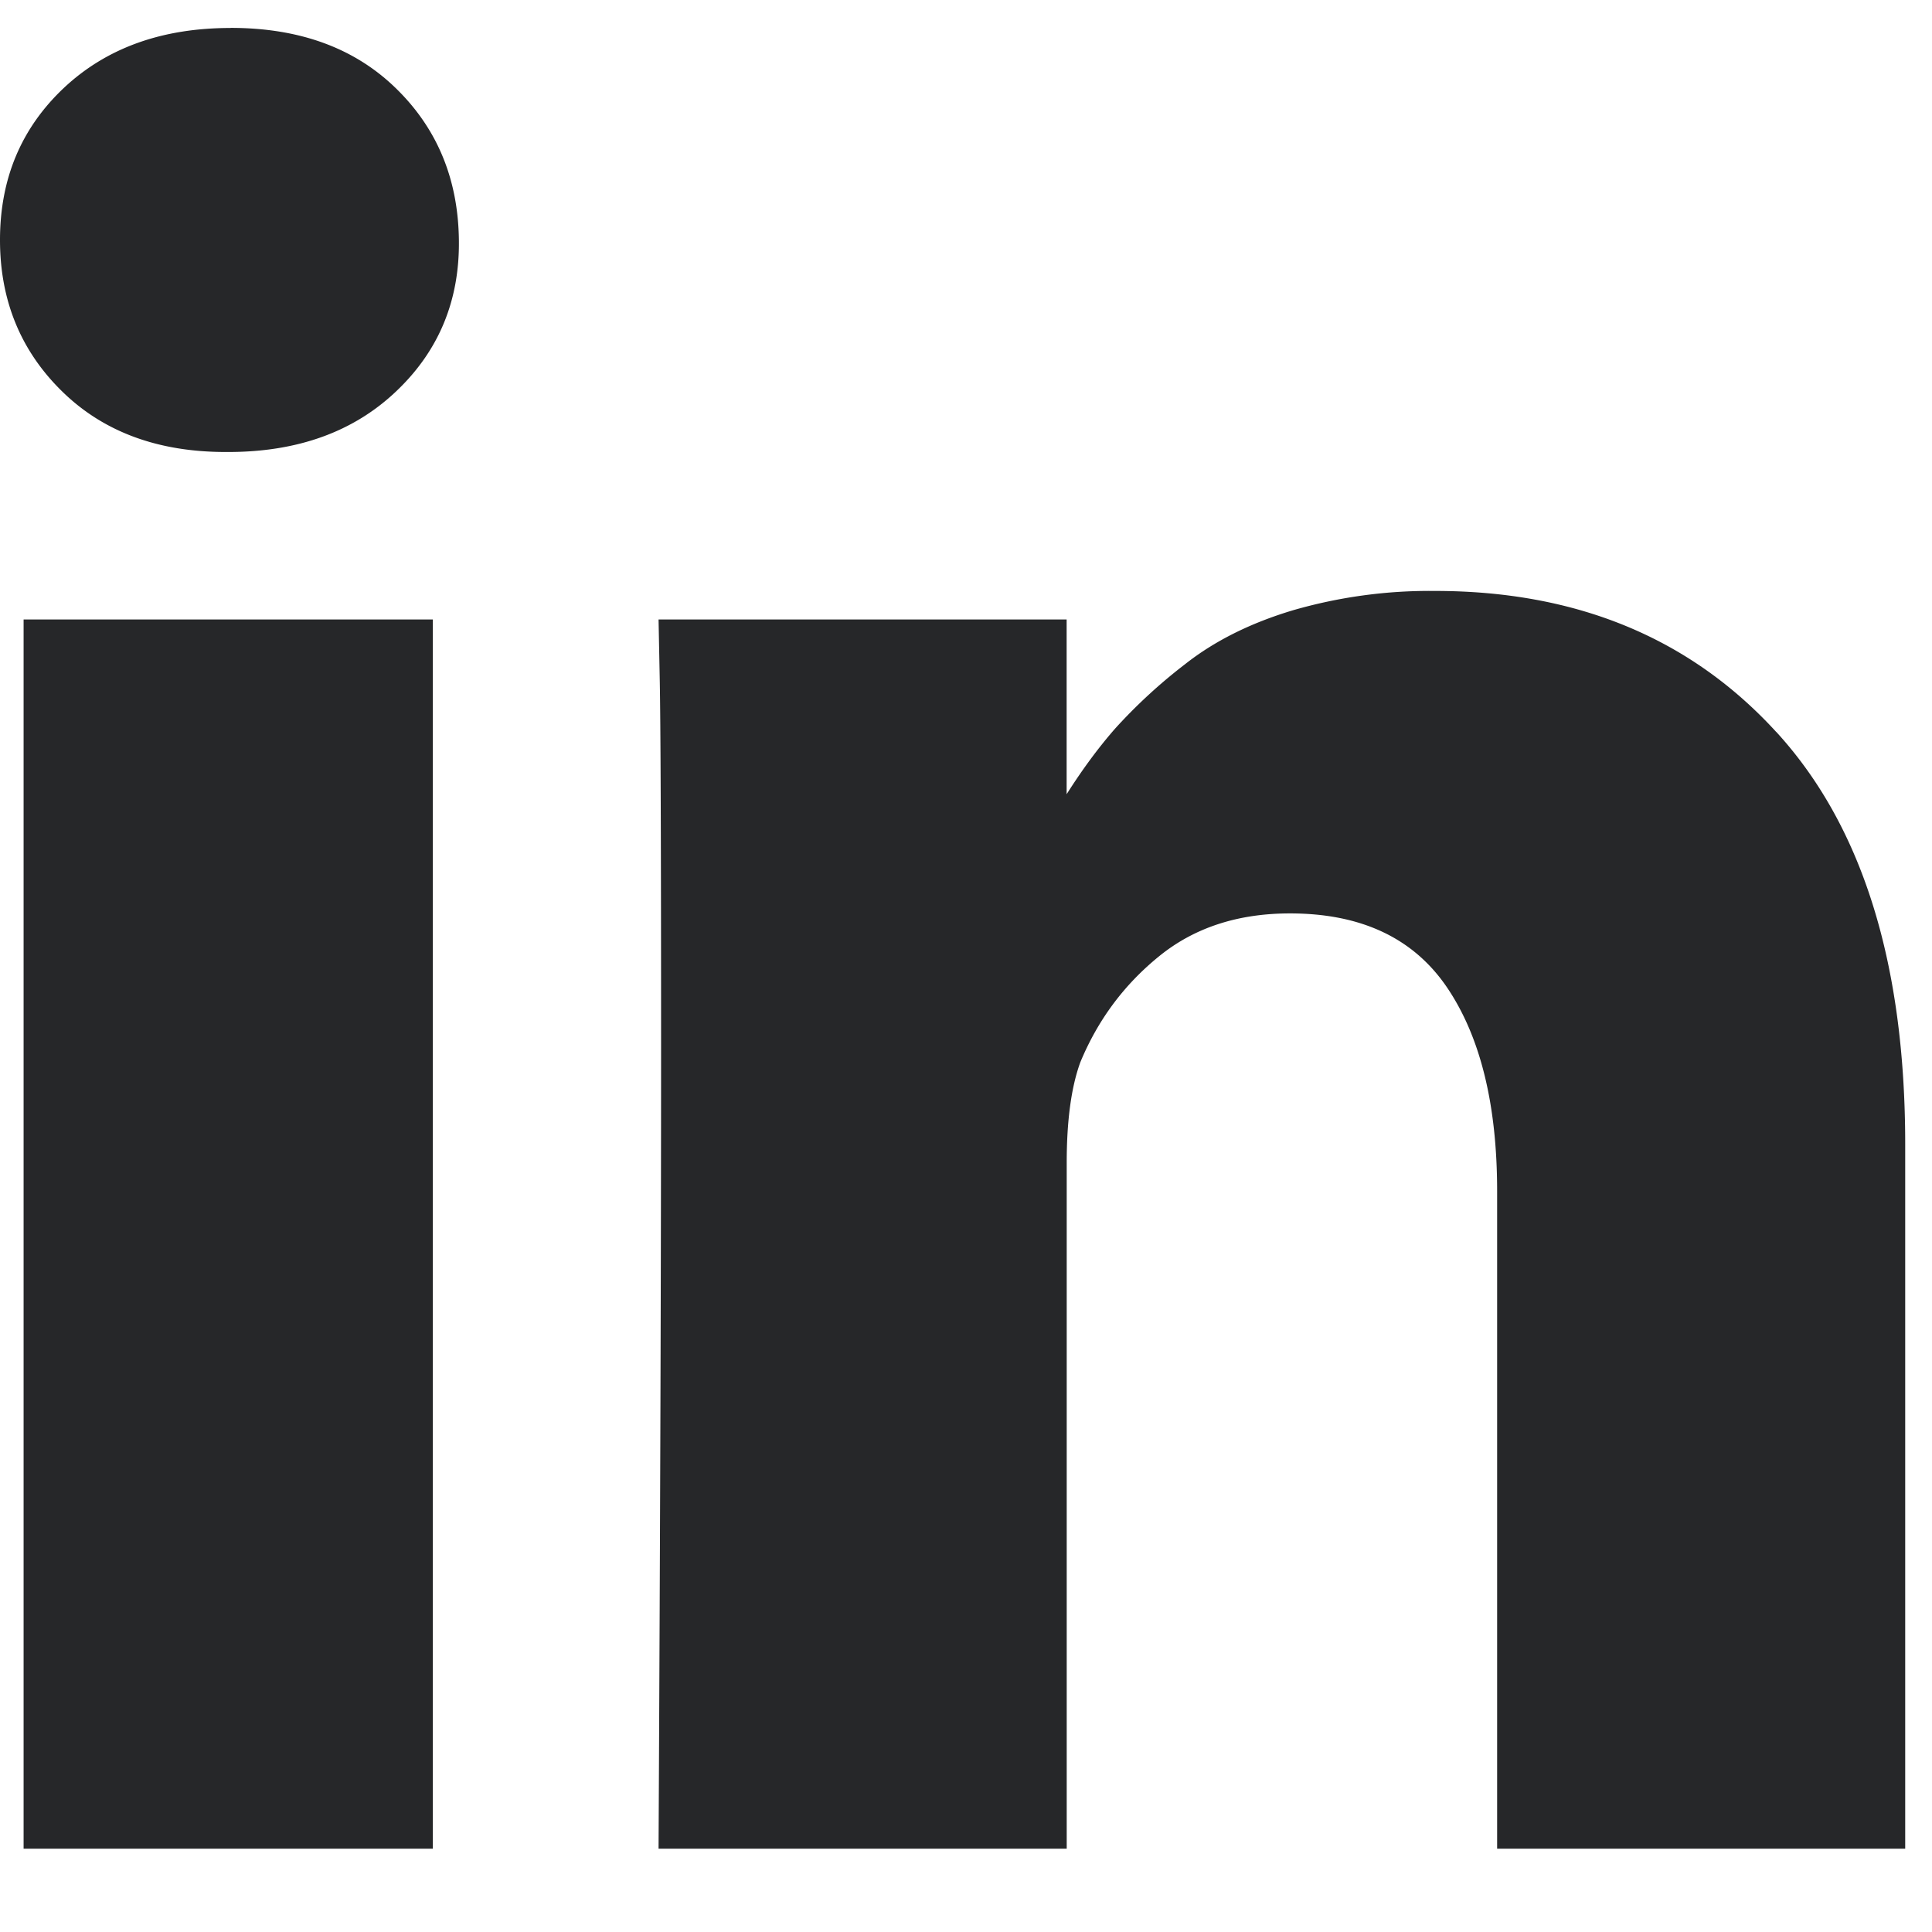 <svg width="23" height="23" xmlns="http://www.w3.org/2000/svg"><path d="M.28 7.375h4.873v14.633H.281V7.375zm20.865 1.337c1.024 1.117 1.536 2.753 1.536 4.91v8.386h-4.858v-7.826c0-1.034-.2-1.843-.598-2.429-.399-.586-1.022-.879-1.868-.879-.62 0-1.14.17-1.558.51-.419.34-.73.76-.938 1.262-.108.296-.162.695-.162 1.197v8.165H7.84c.02-3.927.03-7.112.03-9.553 0-2.442-.006-3.898-.016-4.371l-.014-.709h4.858v2.08c.187-.295.38-.556.576-.78a6.3 6.3 0 0 1 .834-.768c.35-.276.778-.49 1.285-.642a5.852 5.852 0 0 1 1.69-.23c1.684 0 3.038.56 4.061 1.677zM2.746.332c.818 0 1.472.238 1.964.716.492.477.744 1.08.753 1.809.01.718-.238 1.319-.745 1.8-.507.483-1.174.724-2.001.724h-.03c-.807 0-1.457-.24-1.949-.723C.246 4.176 0 3.575 0 2.857c0-.73.253-1.332.76-1.81C1.268.57 1.93.333 2.746.333z" fill="#262729" fill-rule="nonzero"/></svg>